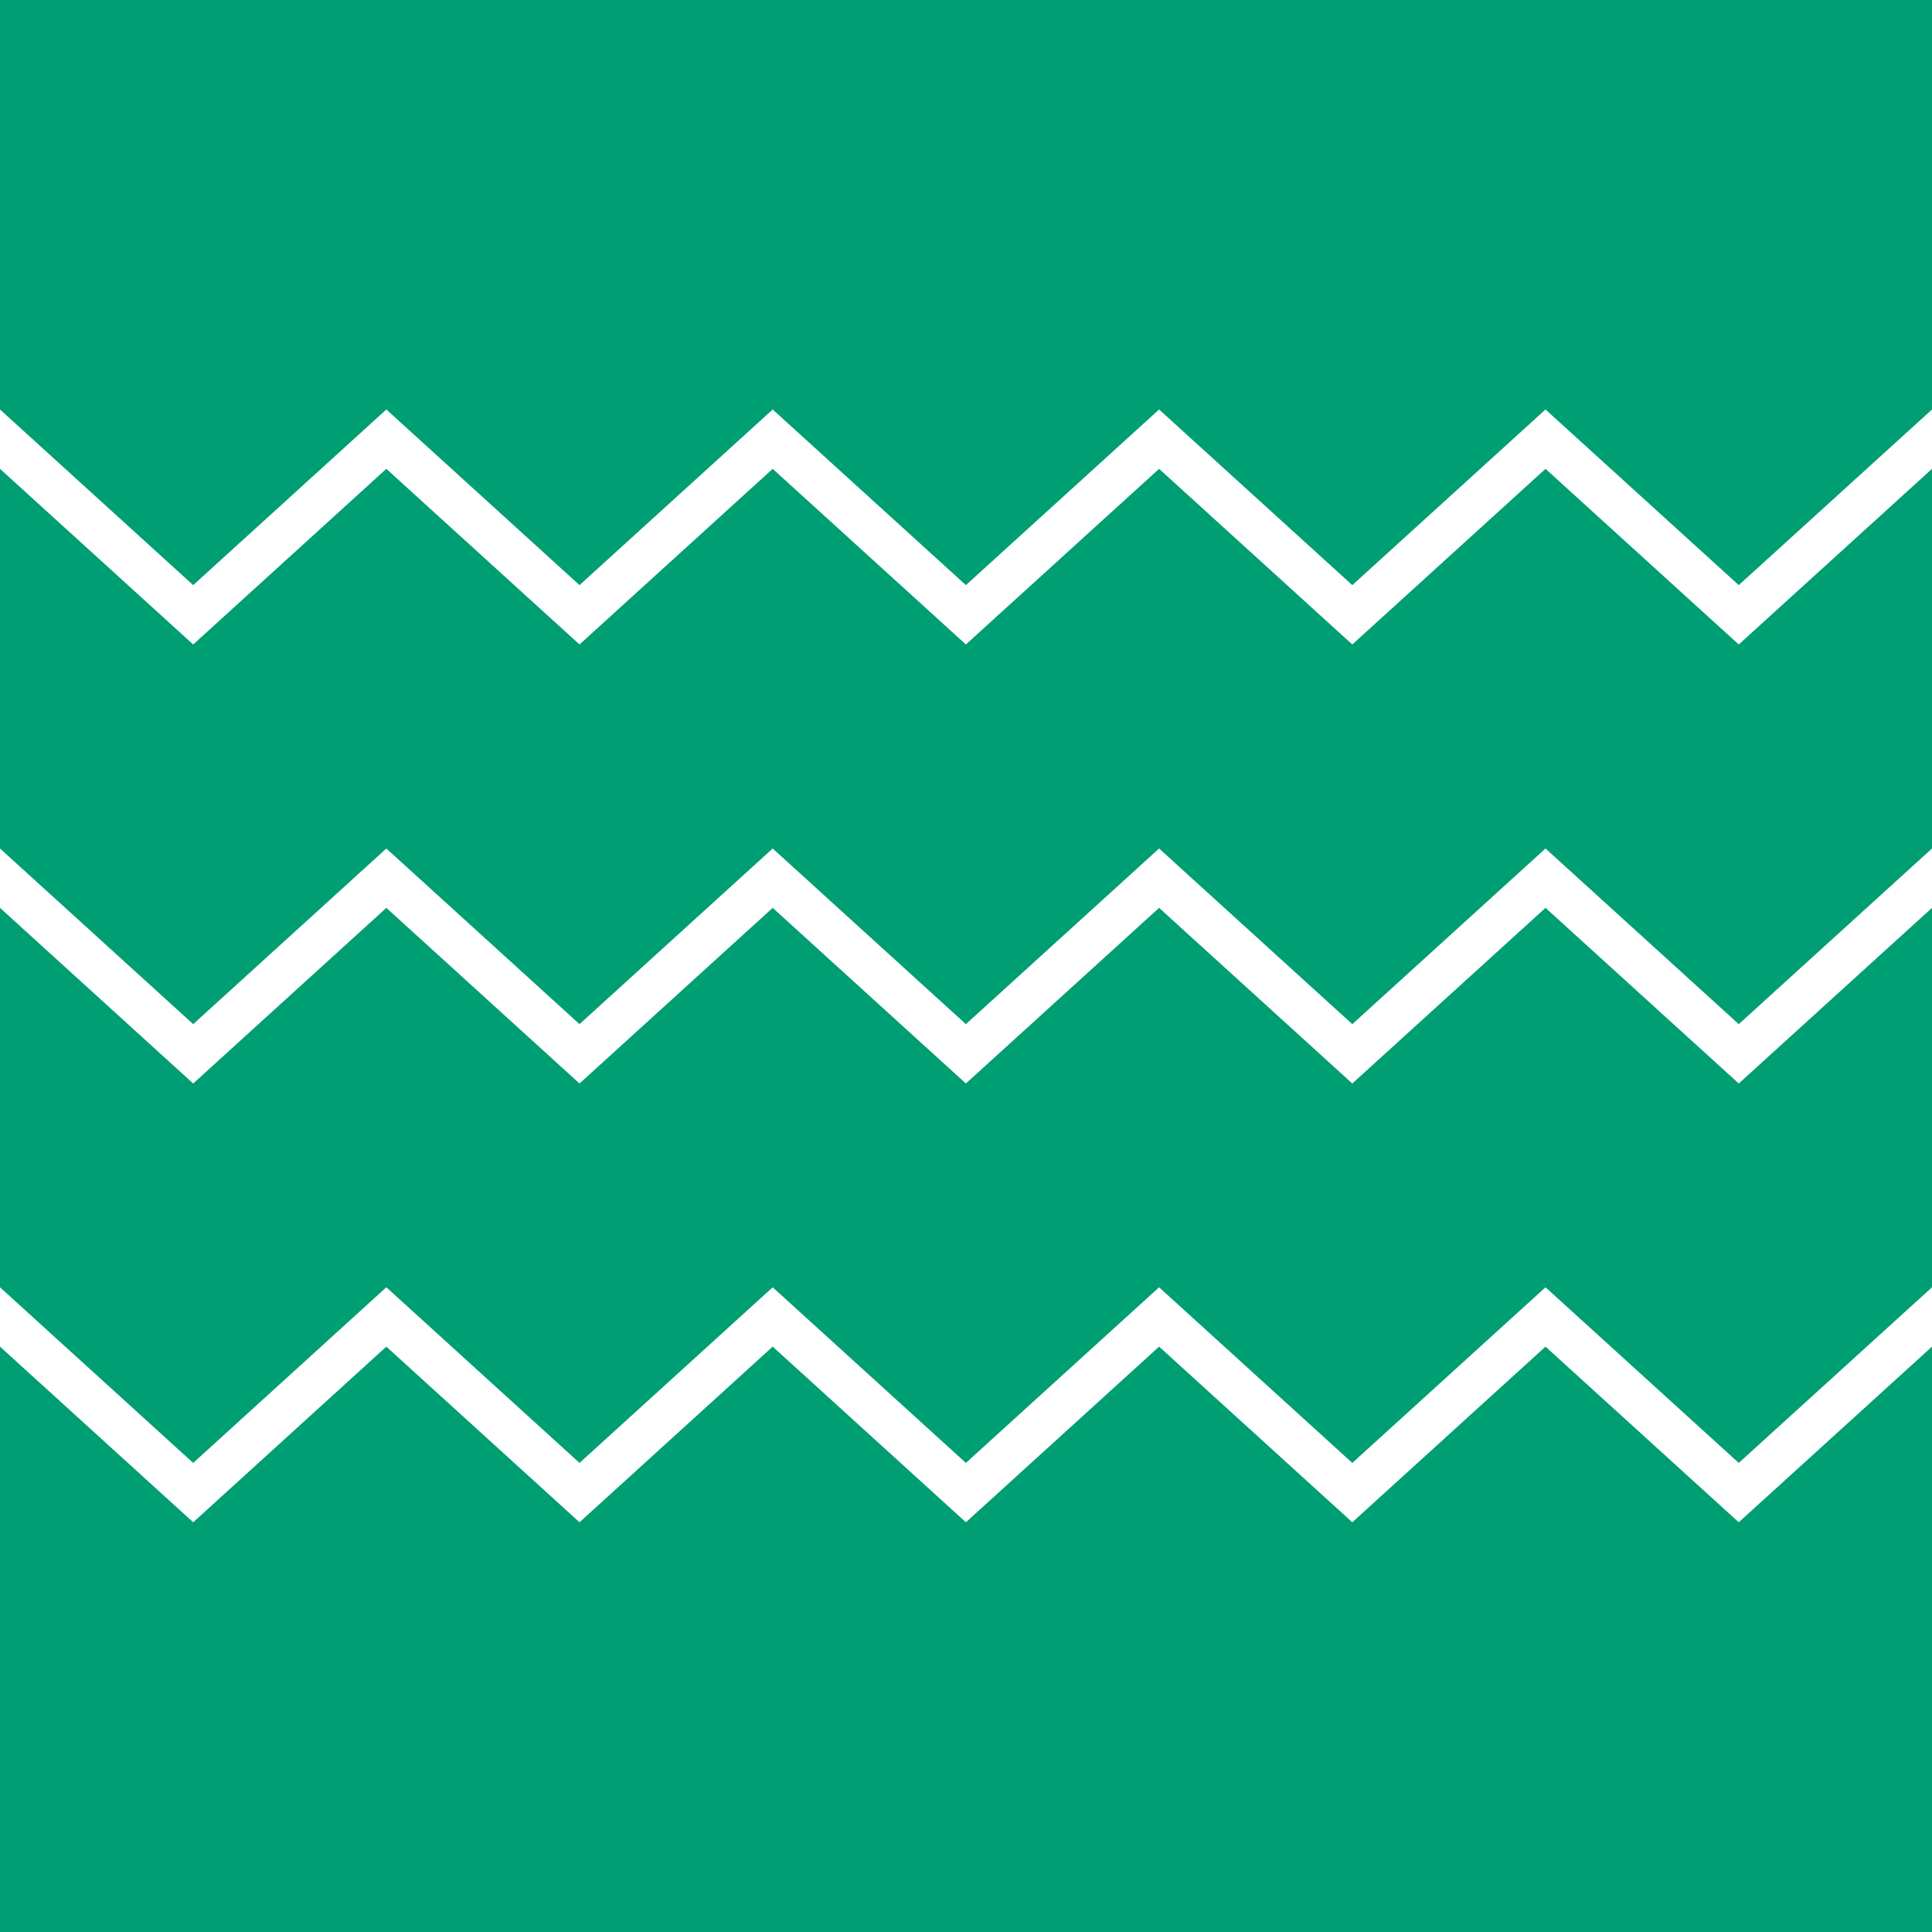 <?xml version="1.0" encoding="utf-8"?>
<!-- Generator: Adobe Illustrator 16.0.0, SVG Export Plug-In . SVG Version: 6.00 Build 0)  -->
<!DOCTYPE svg PUBLIC "-//W3C//DTD SVG 1.1//EN" "http://www.w3.org/Graphics/SVG/1.1/DTD/svg11.dtd">
<svg version="1.1" xmlns="http://www.w3.org/2000/svg" xmlns:xlink="http://www.w3.org/1999/xlink" x="0px" y="0px" width="220px"
	 height="220px" viewBox="0 0 220 220" enable-background="new 0 0 220 220" xml:space="preserve">
<rect x="0" y="0" width="220" height="220" fill="#333333" stroke="none"/>
<g id="bg" display="none">
	<rect x="-1345.836" y="-7281.787" display="inline" fill="#FFFFFF" width="3240.076" height="8444.104"/>
</g>
<g id="Layer_3" display="none">
</g>
<g id="Layer_1">
	<g>
		<defs>
			<rect id="SVGID_563_" x="0" width="220" height="220"/>
		</defs>
		<clipPath id="SVGID_2_">
			<use xlink:href="#SVGID_563_"  overflow="visible"/>
		</clipPath>
		<rect x="0" clip-path="url(#SVGID_2_)" fill="#009E73" width="220" height="220"/>
		<g clip-path="url(#SVGID_2_)">
			<polyline fill="none" stroke="#FFFFFF" stroke-width="5" stroke-linecap="square" stroke-miterlimit="10" points="0,100 
				21.999,120 43.993,100 65.99,120 87.987,100 109.987,120 131.988,100 153.988,120 175.99,100 197.995,120 220,100 			"/>
		</g>
		<g clip-path="url(#SVGID_2_)">
			<polyline fill="none" stroke="#FFFFFF" stroke-width="5" stroke-linecap="square" stroke-miterlimit="10" points="0,50.008 
				21.999,70.008 43.993,50.008 65.99,70.008 87.987,50.008 109.987,70.008 131.988,50.008 153.988,70.008 175.99,50.008 
				197.995,70.008 220,50.008 			"/>
		</g>
		<g clip-path="url(#SVGID_2_)">
			<polyline fill="none" stroke="#FFFFFF" stroke-width="5" stroke-linecap="square" stroke-miterlimit="10" points="0,149.964 
				21.999,169.964 43.993,149.964 65.99,169.964 87.987,149.964 109.987,169.964 131.988,149.964 153.988,169.964 175.99,149.964 
				197.995,169.964 220,149.964 			"/>
		</g>
	</g>
</g>
</svg>
